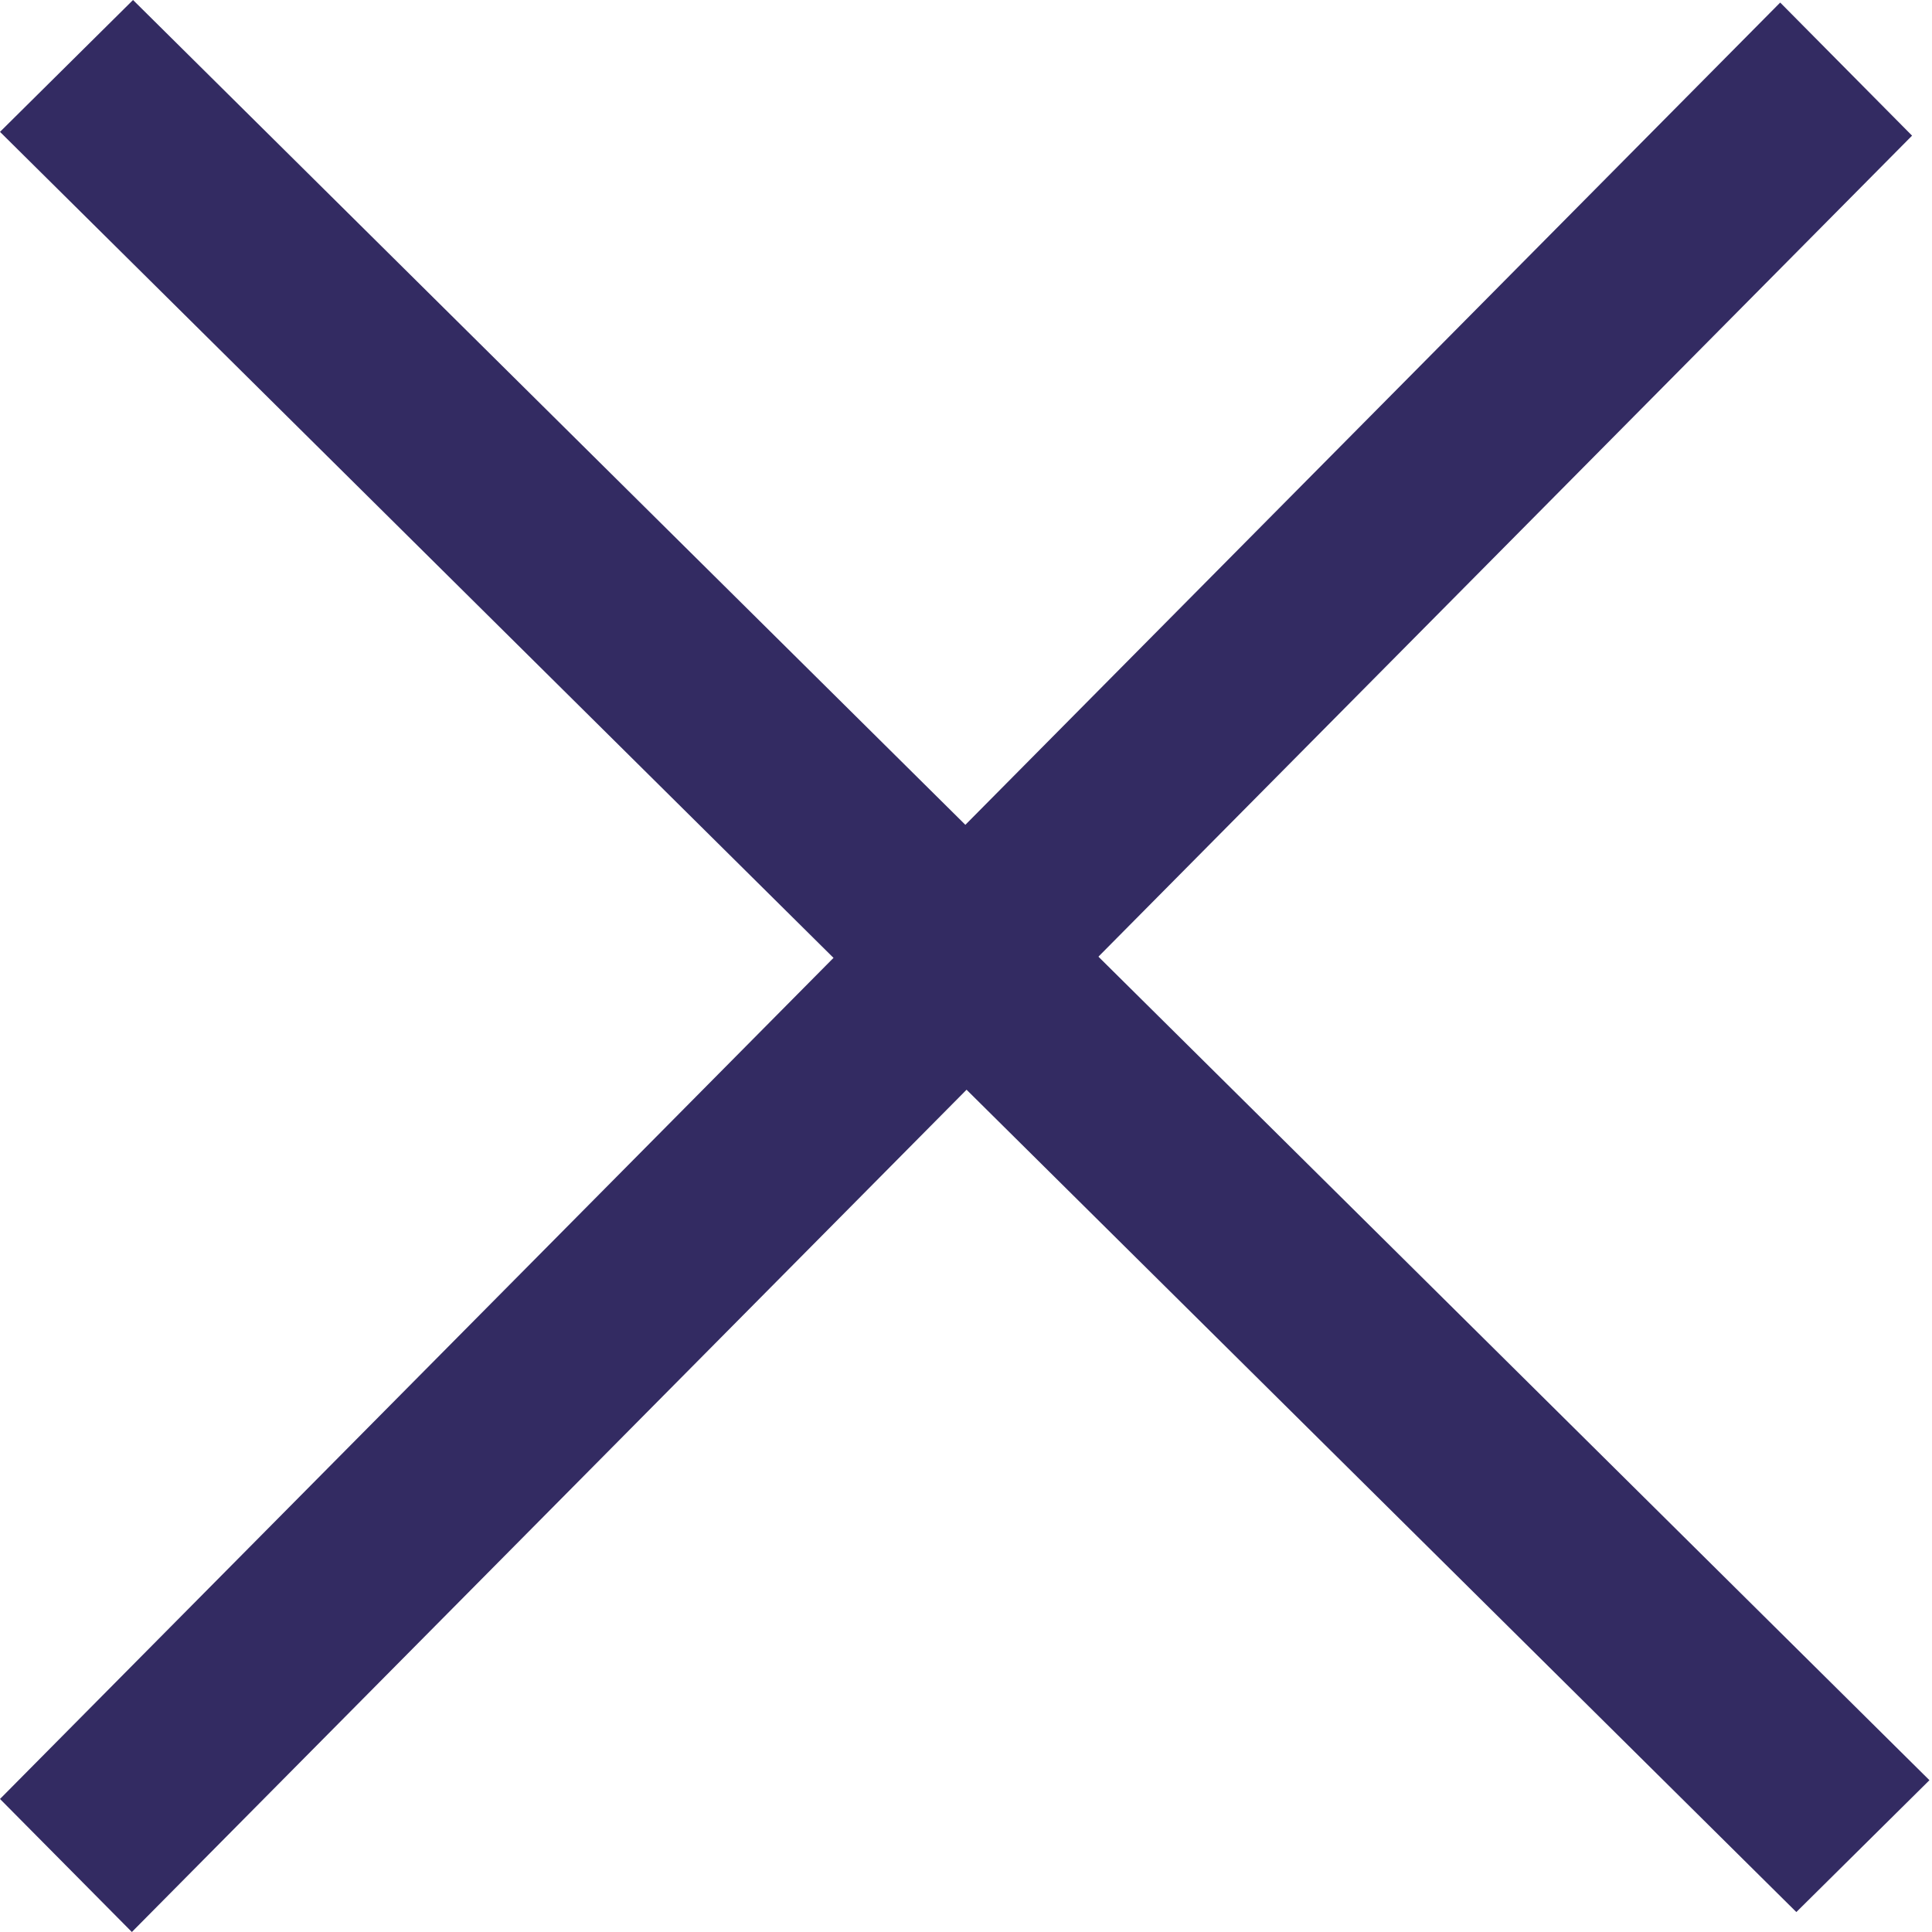 <svg xmlns="http://www.w3.org/2000/svg" fill="none" viewBox="0 0 28 28">
  <path fill="#332B62" d="M27.963 25.8 1.928 0 0 1.911l26.034 25.8 1.929-1.911Z"/>
  <path fill="#332B62" d="M25.8.037 0 26.072 1.911 28l25.8-26.034L25.8.037Z"/>
</svg>